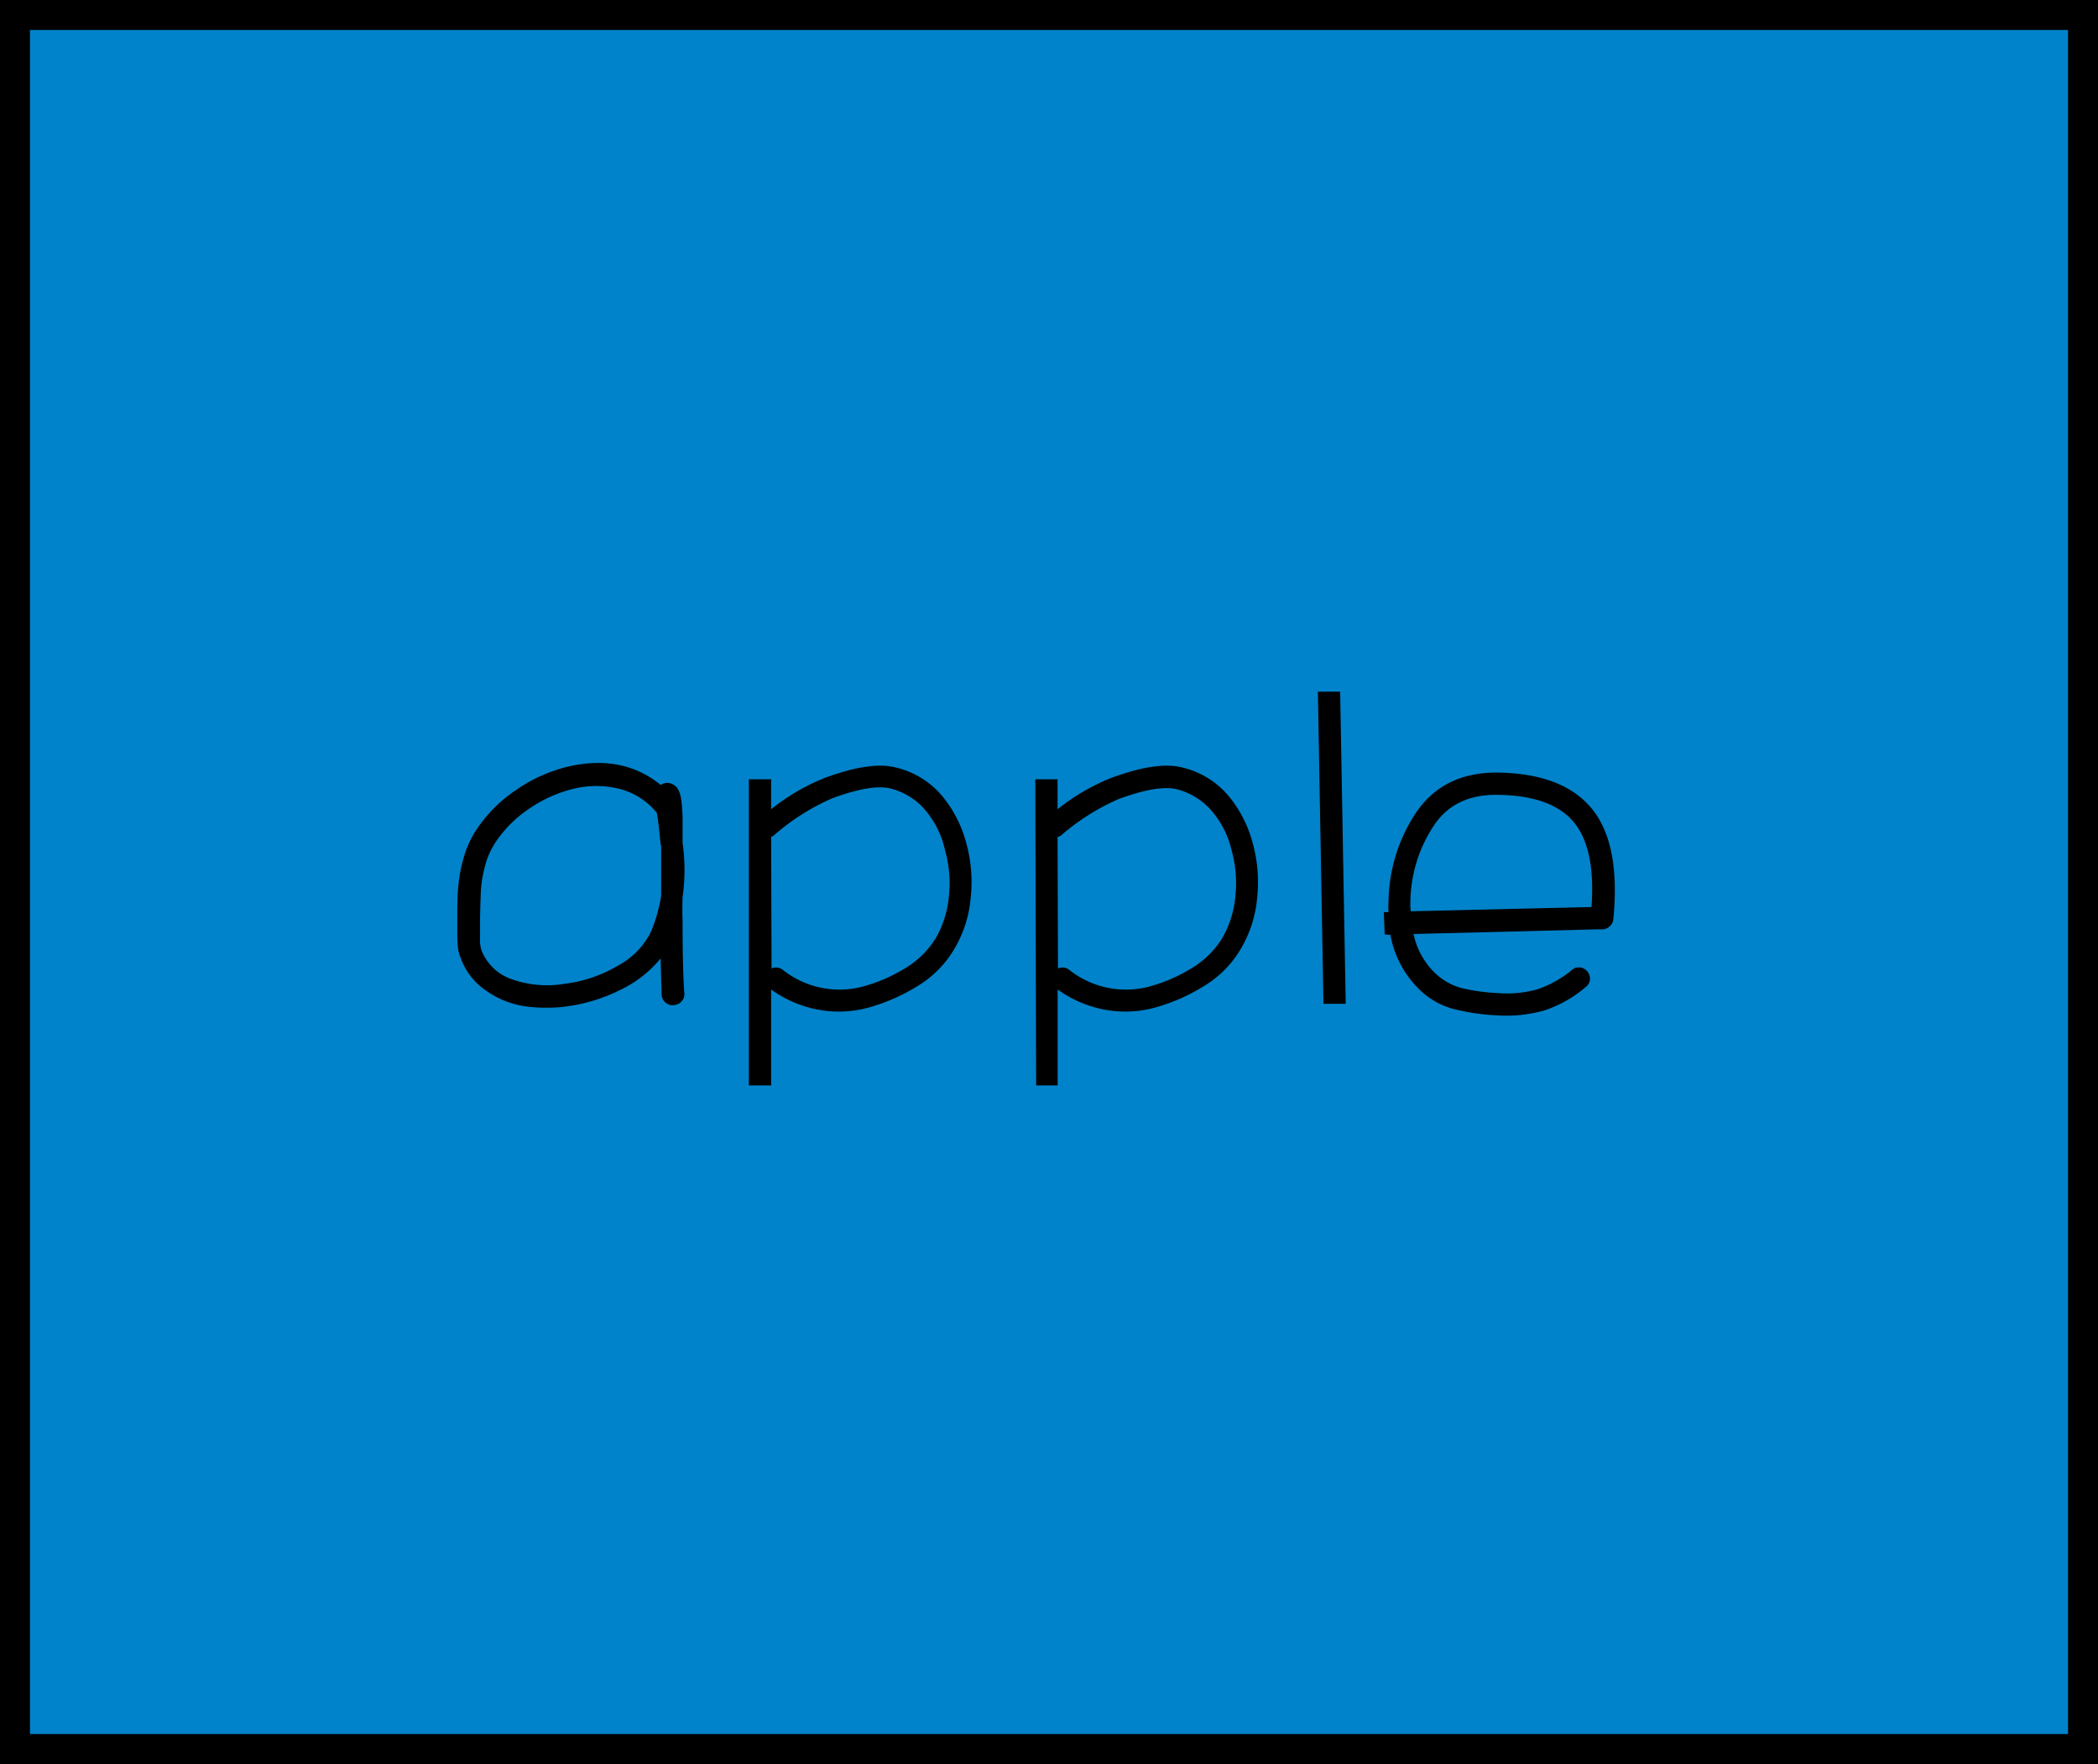 <svg id="Layer_1" data-name="Layer 1" xmlns="http://www.w3.org/2000/svg" viewBox="0 0 245 206"><defs><style>.cls-1{fill:#0083ca;stroke:#000;stroke-miterlimit:10;stroke-width:7px;}</style></defs><title>Artboard 1</title><rect class="cls-1" width="245" height="206"/><path d="M77.15,111.92a13.72,13.72,0,0,1-4.7,3.67,19.85,19.85,0,0,1-6.15,1.92,18.29,18.29,0,0,1-5,0,10.49,10.49,0,0,1-4.5-1.8,7.69,7.69,0,0,1-3-3.85,4.14,4.14,0,0,1-.33-1.3q-.07-.75-.07-1.2t0-1.28c0-.55,0-.86,0-.92v-.55q0-2.05.13-3.2a16.2,16.2,0,0,1,.55-3,11.86,11.86,0,0,1,1.38-3.25,16.7,16.7,0,0,1,4.75-4.87,18,18,0,0,1,6.35-2.82q6.25-1.35,10.6,2.2a1.29,1.29,0,0,1,1.1-.2,1.59,1.59,0,0,1,.9.65q.1.2.2.45t.2.85q.1.7.15,2.05,0,1.15,0,2.95a22.53,22.53,0,0,1,0,6.35q-.05,1.9,0,2.6,0,5.9.2,8.55a1.22,1.22,0,0,1-.3,1,1.31,1.31,0,0,1-.9.45,1.21,1.21,0,0,1-1-.3,1.3,1.3,0,0,1-.45-.9Q77.2,114.22,77.15,111.92Zm0-13.25Q77,97,76.8,95.52l-.1-.6a8.23,8.23,0,0,0-4.25-2.77,11.13,11.13,0,0,0-5.3-.08,15.64,15.64,0,0,0-5.4,2.4,14.1,14.1,0,0,0-4.05,4.15,9.25,9.25,0,0,0-1.12,2.75,14.29,14.29,0,0,0-.42,2.55q-.05,1-.1,3.25,0,.4,0,1.13t0,1a7.74,7.74,0,0,0,0,.8,4.79,4.79,0,0,0,.15.83,5.79,5.79,0,0,0,3.55,3.42,12.29,12.29,0,0,0,6.2.53,16,16,0,0,0,6.3-2.17,8.87,8.87,0,0,0,3.8-4,17.67,17.67,0,0,0,1.15-4.15q0-3.75,0-5.85Z"/><path d="M87.45,91h2.6v3.5a24.67,24.67,0,0,1,6.25-3.65q5.25-1.95,8.2-1.25a10.11,10.11,0,0,1,5.35,3.15,14.3,14.3,0,0,1,3,5.75,17.06,17.06,0,0,1,.5,6.4,14,14,0,0,1-1.9,5.9,12.34,12.34,0,0,1-4.27,4.33,22,22,0,0,1-5.93,2.58,13.12,13.12,0,0,1-5.85.17,13.69,13.69,0,0,1-5.35-2.33l0,11.2h-2.6Zm2.6,6.75.05,15.35a1.23,1.23,0,0,1,1.3.15,10.66,10.66,0,0,0,9.2,2,18.83,18.83,0,0,0,5.13-2.2,10.5,10.5,0,0,0,3.55-3.5,11.78,11.78,0,0,0,1.52-4.85,14.25,14.25,0,0,0-.45-5.45A10.83,10.83,0,0,0,108,94.54a7.94,7.94,0,0,0-4.08-2.48q-2.2-.5-6.7,1.15a26.24,26.24,0,0,0-6.8,4.3A.74.74,0,0,1,90.05,97.72Z"/><path d="M120.9,91h2.6v3.5a24.67,24.67,0,0,1,6.25-3.65q5.25-1.95,8.2-1.25a10.11,10.11,0,0,1,5.35,3.15,14.29,14.29,0,0,1,3,5.75,17.07,17.07,0,0,1,.5,6.4,14,14,0,0,1-1.9,5.9,12.34,12.34,0,0,1-4.27,4.33,22,22,0,0,1-5.92,2.58,13.12,13.12,0,0,1-5.85.17,13.69,13.69,0,0,1-5.35-2.33l0,11.2H121Zm2.6,6.75.05,15.35a1.23,1.23,0,0,1,1.3.15,10.66,10.66,0,0,0,9.2,2,18.82,18.82,0,0,0,5.13-2.2,10.5,10.5,0,0,0,3.55-3.5,11.79,11.79,0,0,0,1.53-4.85,14.27,14.27,0,0,0-.45-5.45,10.83,10.83,0,0,0-2.37-4.62,7.94,7.94,0,0,0-4.08-2.48q-2.2-.5-6.7,1.15a26.23,26.23,0,0,0-6.8,4.3A.74.74,0,0,1,123.5,97.72Z"/><path d="M153.9,80.77h2.6l.65,36.45h-2.6Z"/><path d="M161.7,109.12l-.1-2.6h.55a7.63,7.63,0,0,1,0-1.25,19.14,19.14,0,0,1,3.1-10.2q3.25-4.95,9.75-4.85,8.15.15,11.4,4.9,2.8,4.15,2,12.25a1.24,1.24,0,0,1-.48.85,1.29,1.29,0,0,1-1,.3.38.38,0,0,1-.15,0l-21.7.55a8.84,8.84,0,0,0,2.5,4.55,7.16,7.16,0,0,0,3.05,1.75,23,23,0,0,0,4.3.6,13.18,13.18,0,0,0,4.65-.45,12.93,12.93,0,0,0,4-2.25,1.19,1.19,0,0,1,.93-.3,1.33,1.33,0,0,1,1.17,1.42,1.23,1.23,0,0,1-.5.88,14.45,14.45,0,0,1-4.8,2.72,16.29,16.29,0,0,1-5.55.58,24.9,24.9,0,0,1-5.1-.75,9,9,0,0,1-4-2.3,11.84,11.84,0,0,1-3.35-6.35Zm3-2.7,21.15-.5q.45-6.25-1.65-9.35-2.45-3.65-9.25-3.75-5.1-.1-7.55,3.65a16.45,16.45,0,0,0-2.7,8.9A5.54,5.54,0,0,0,164.75,106.42Z"/></svg>